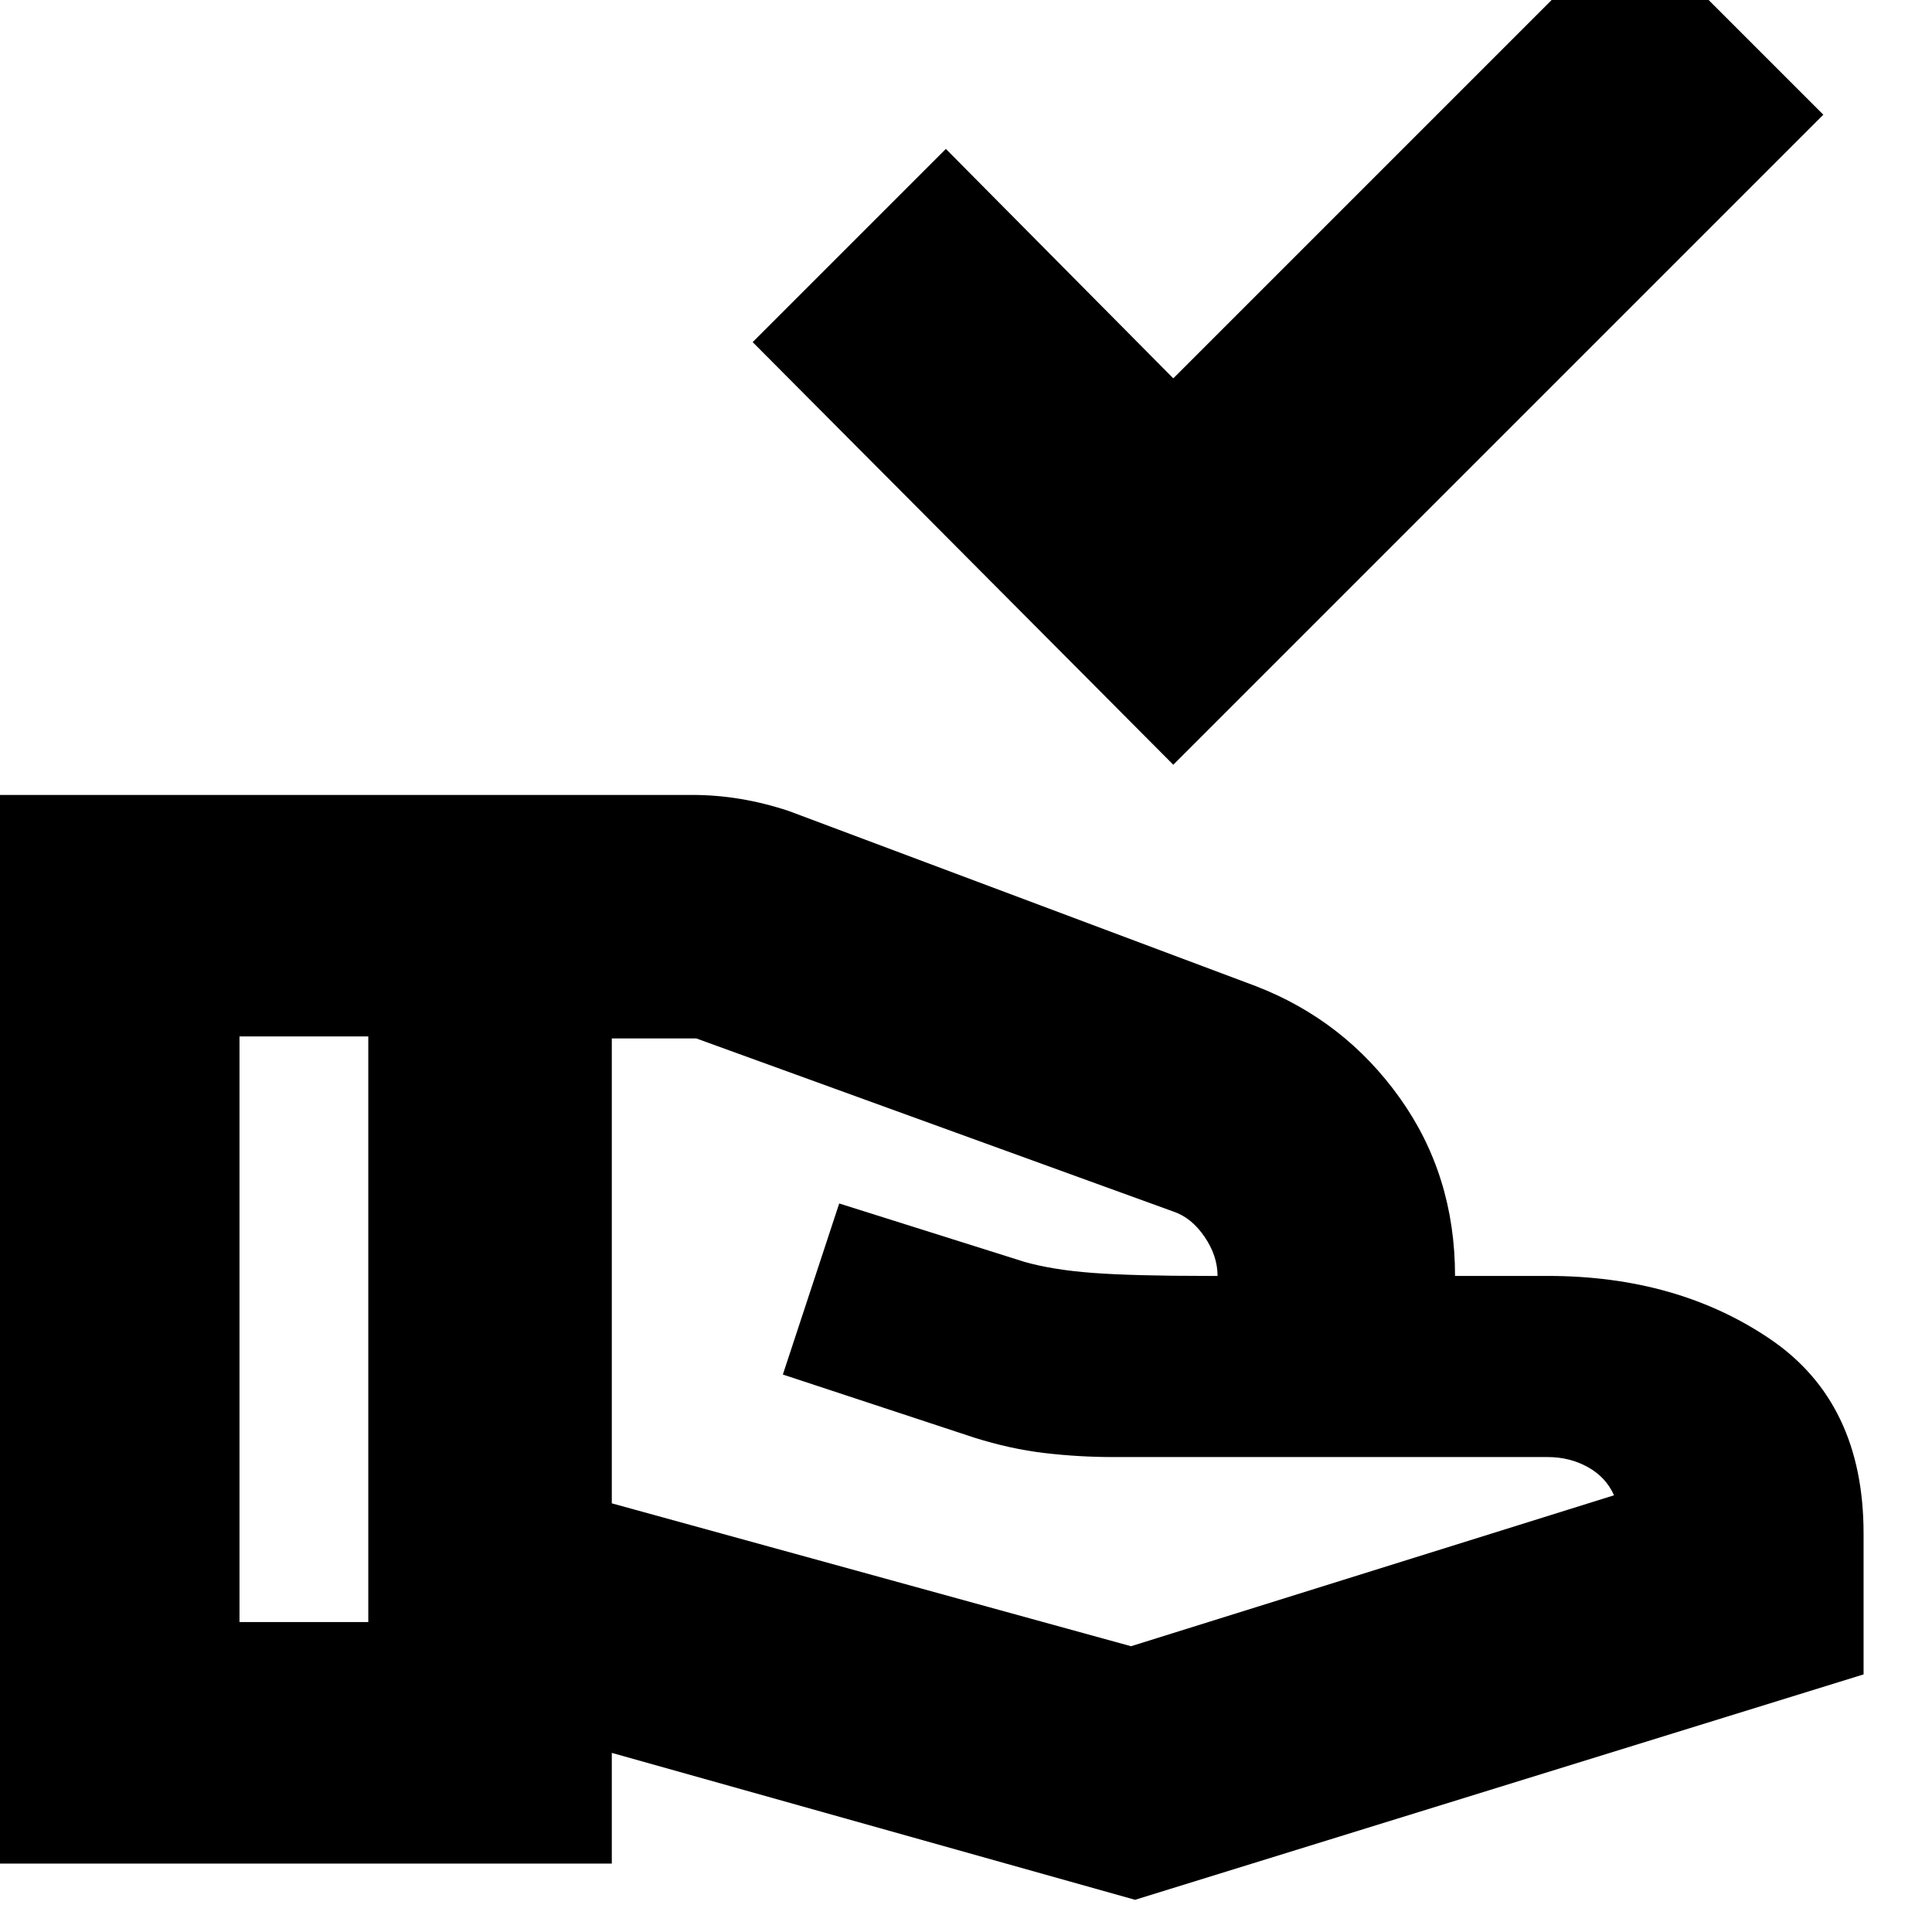 <svg xmlns="http://www.w3.org/2000/svg" height="24" viewBox="0 -960 960 960" width="24"><path d="M583-580 374-790l96-96 113 114 227-227 96 96-323 323ZM304-213l258 71 240-75q-4-9-13-14t-20-5H553q-17 0-34-2t-35-7.68L389-277l28-85 92 29q14 4 34 5.5t57 1.5h5q0-10-6.5-19.5T583-358l-237-86h-42v231ZM-2-34v-531h346q12 0 24 2t24 6l232 87q44 17 71.5 55.5T723-326h46q64.5 0 110.75 31.5T926-198v70L564-16 304-89v55H-2Zm121-120h64v-291h-64v291Z"/></svg>